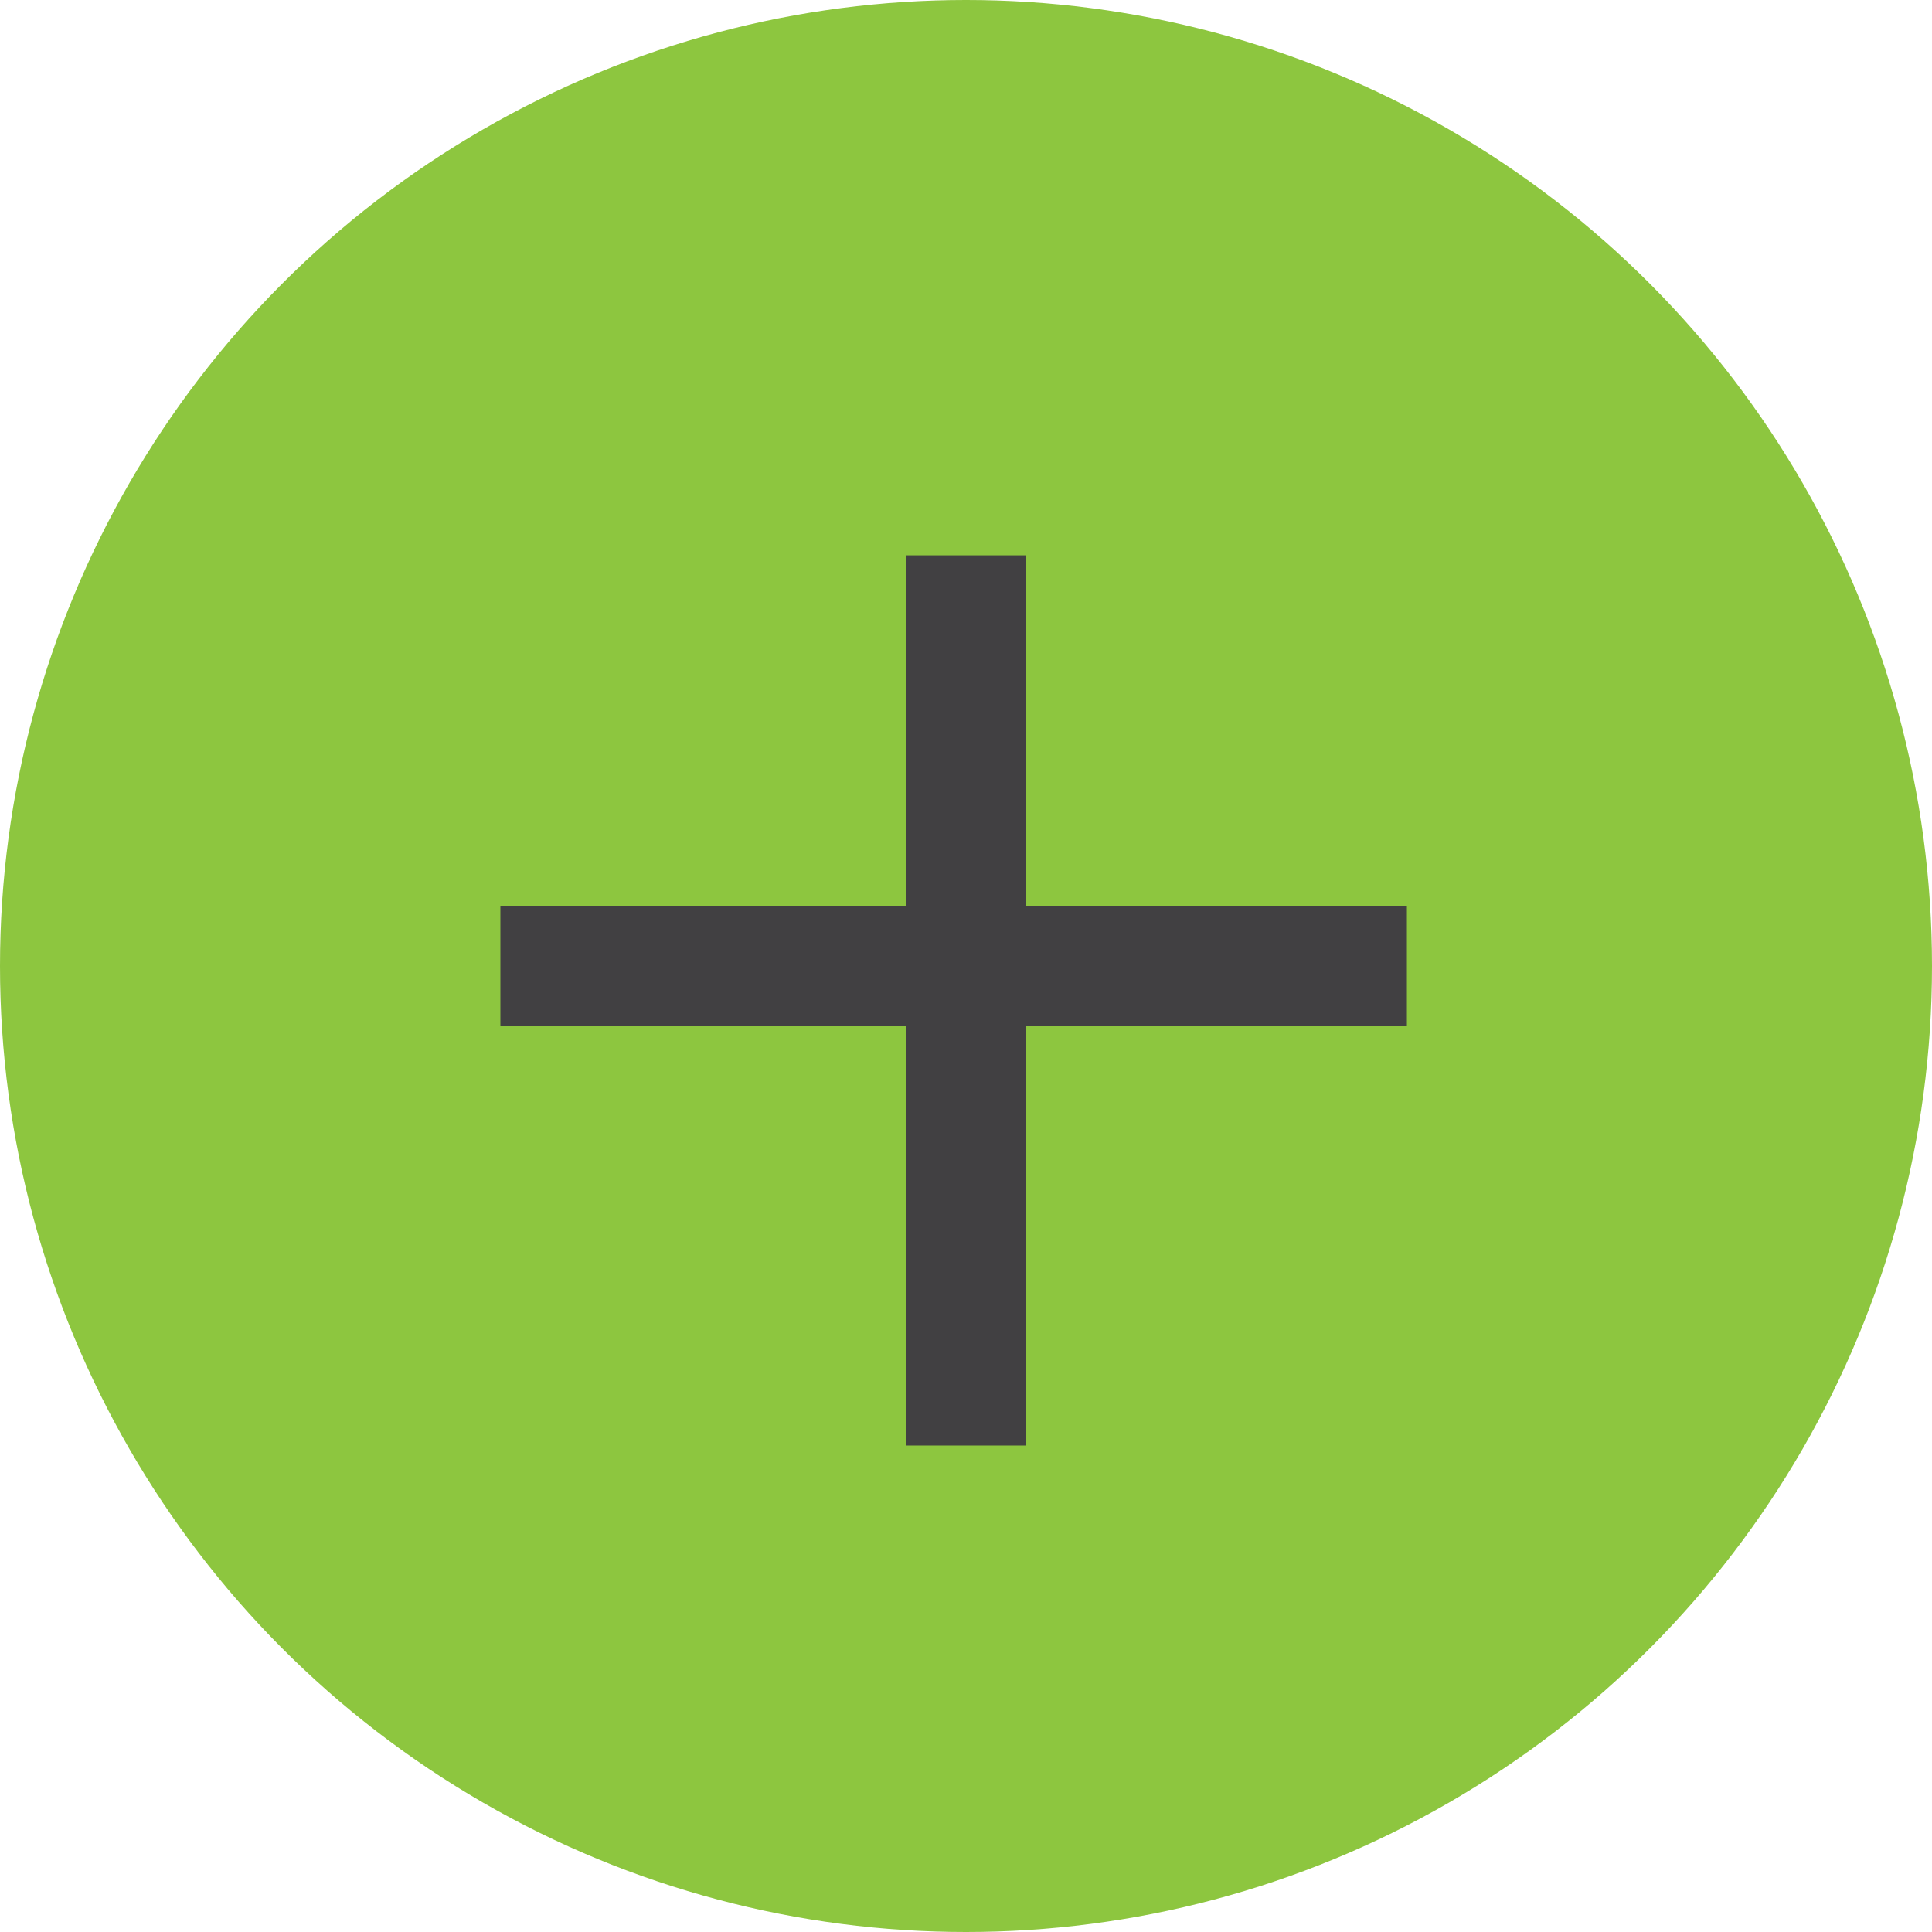 <svg xmlns="http://www.w3.org/2000/svg" width="805.4" height="805.4" viewBox="0 0 805.4 805.4"><title>Asset 2</title><g id="Layer_2" data-name="Layer 2"><g id="Layer_1-2" data-name="Layer 1"><circle cx="402.7" cy="402.7" r="402.7" fill="#8dc63f"/><line x1="402.7" y1="231.5" x2="402.7" y2="602.6" fill="none" stroke="#414042" stroke-miterlimit="10" stroke-width="50"/><line x1="208.6" y1="402.7" x2="586.5" y2="402.7" fill="none" stroke="#414042" stroke-miterlimit="10" stroke-width="50"/></g></g></svg>